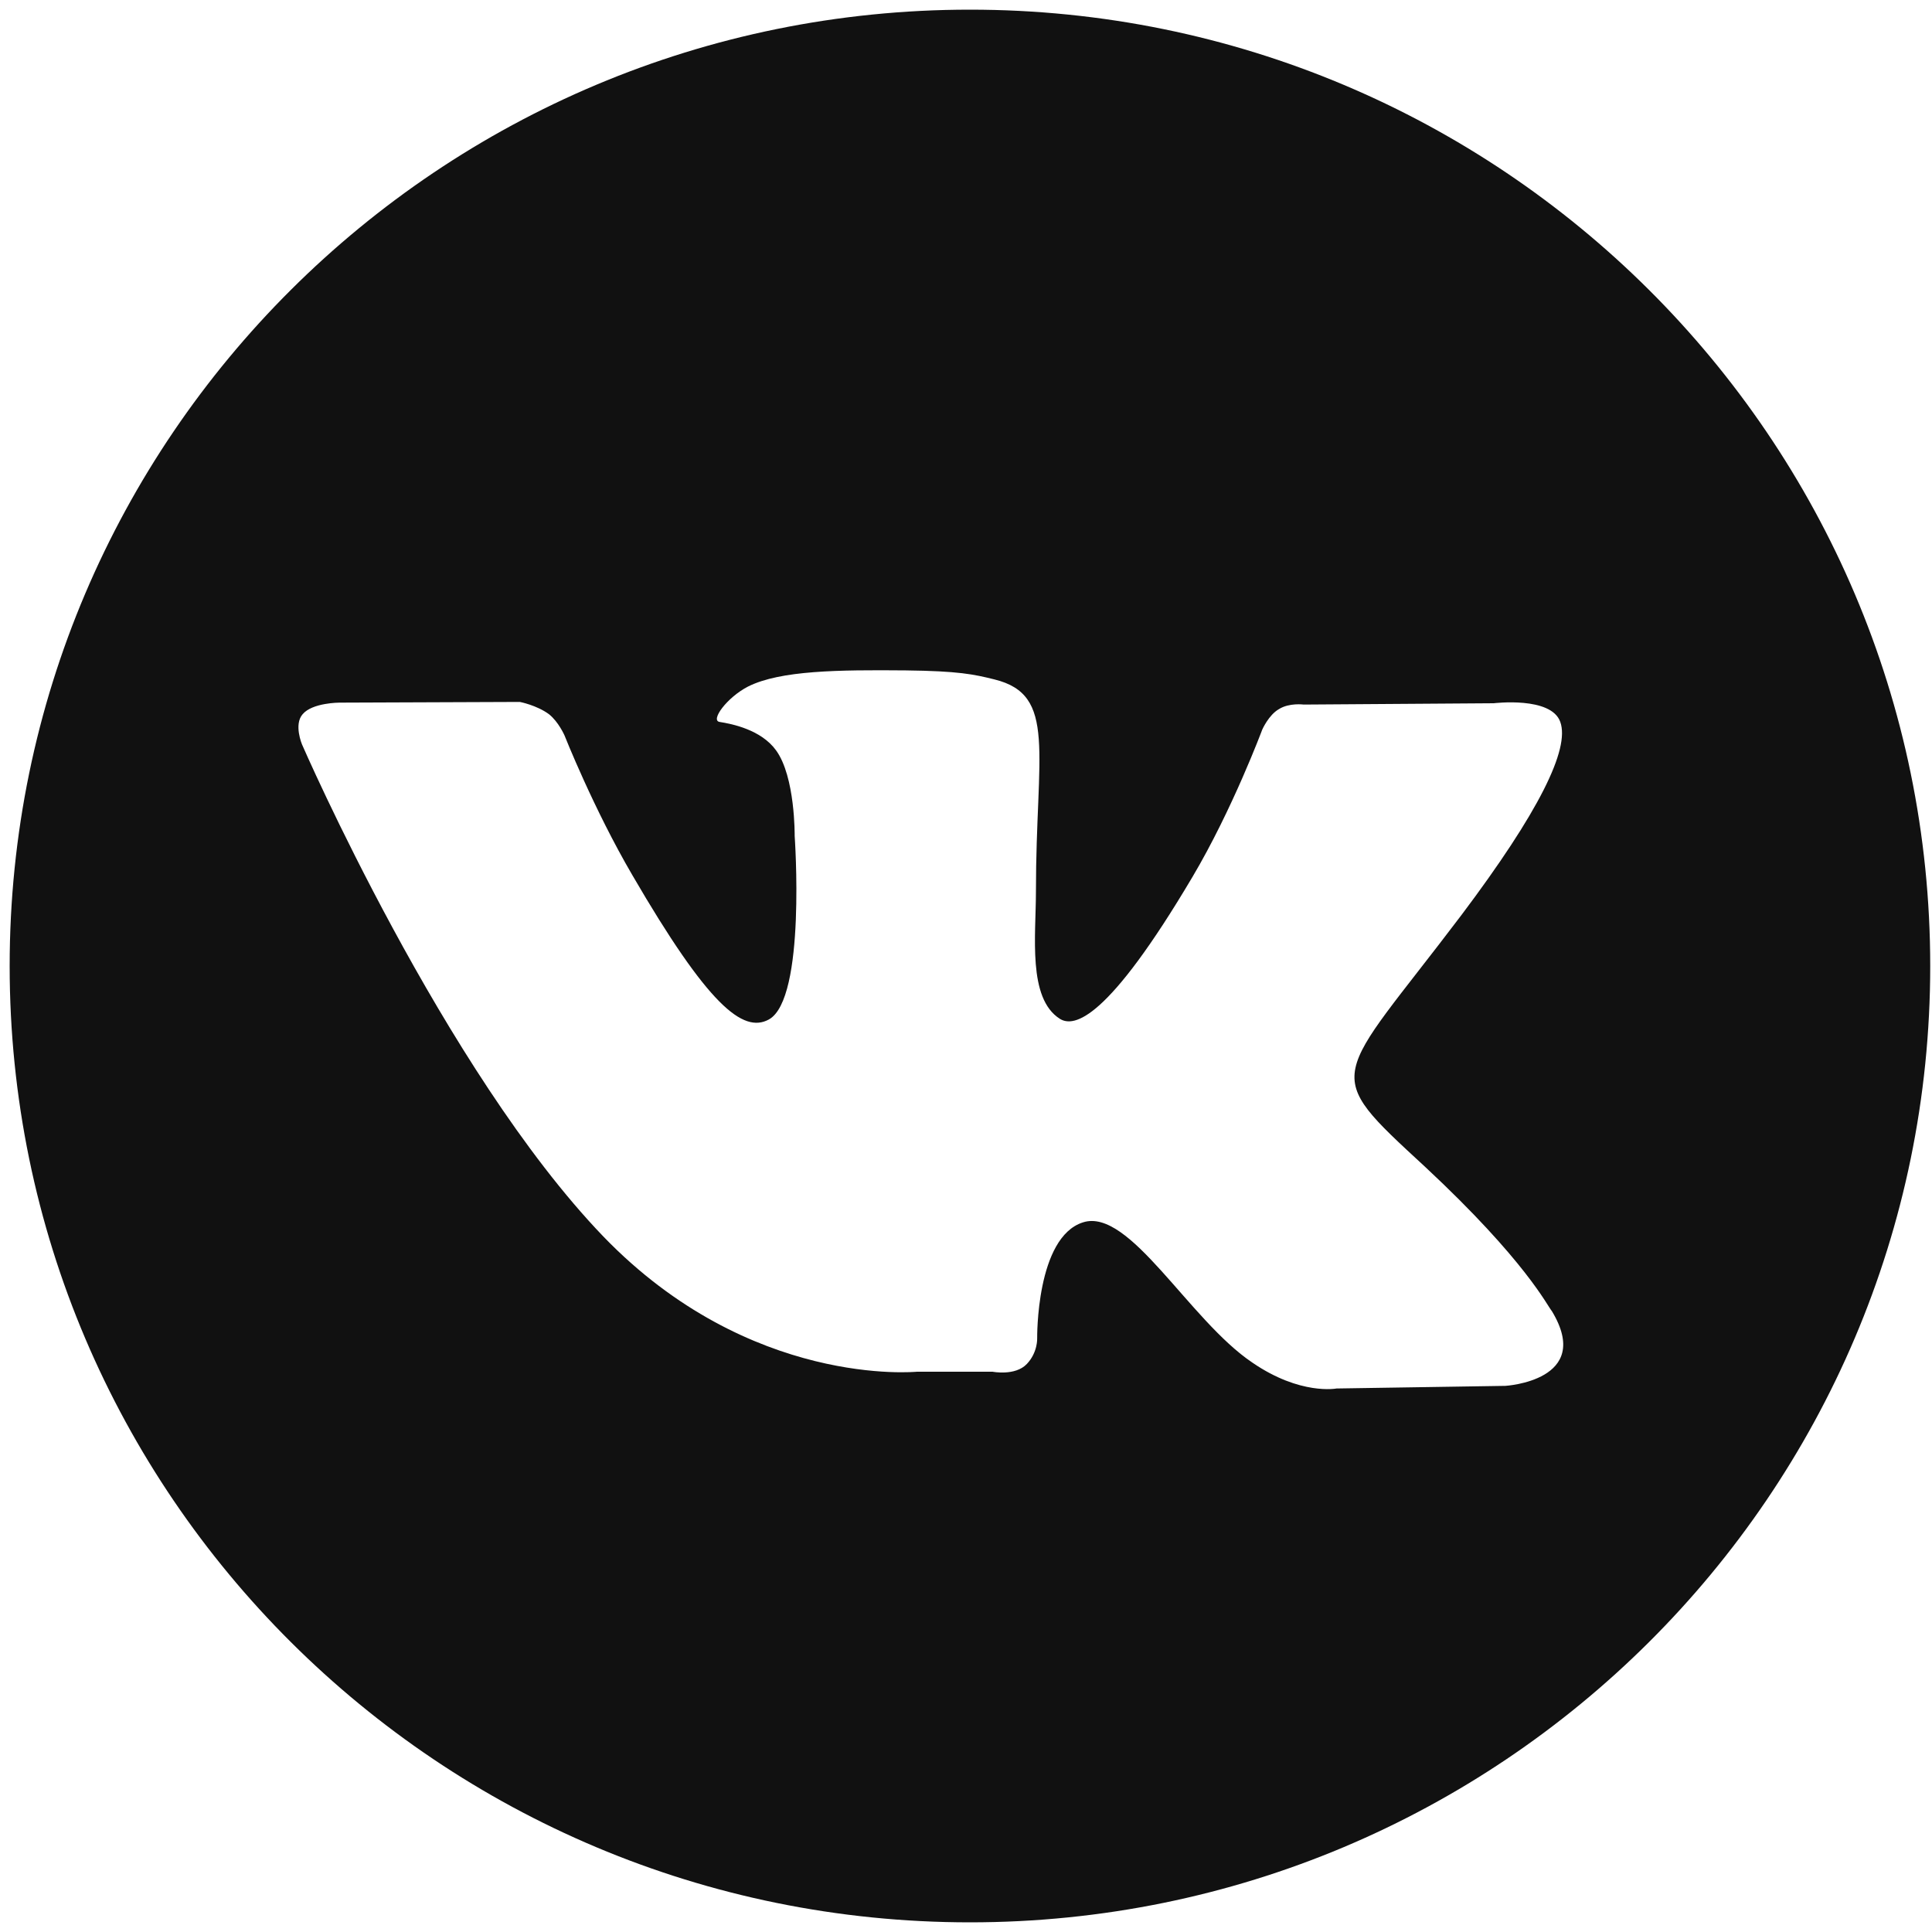 <svg width="25" height="25" viewBox="0 0 25 25" fill="none" xmlns="http://www.w3.org/2000/svg">
<path d="M18.442 15.1C17.069 13.833 17.253 14.033 18.91 11.842C19.914 10.508 20.316 9.692 20.19 9.342C20.073 9.008 19.329 9.1 19.329 9.1L16.869 9.117C16.869 9.117 16.684 9.092 16.551 9.175C16.417 9.25 16.333 9.442 16.333 9.442C16.333 9.442 15.948 10.475 15.429 11.35C14.333 13.2 13.898 13.3 13.714 13.183C13.296 12.917 13.405 12.108 13.405 11.533C13.405 9.733 13.681 8.992 12.869 8.792C12.601 8.725 12.4 8.683 11.723 8.675C10.844 8.667 10.099 8.675 9.681 8.883C9.405 9.025 9.187 9.325 9.313 9.342C9.472 9.367 9.848 9.442 10.041 9.708C10.292 10.05 10.283 10.817 10.283 10.817C10.283 10.817 10.434 12.925 9.949 13.192C9.614 13.375 9.162 13.008 8.183 11.325C7.681 10.467 7.305 9.517 7.305 9.517C7.305 9.517 7.229 9.342 7.104 9.242C6.945 9.125 6.727 9.083 6.727 9.083L4.393 9.092C4.393 9.092 4.041 9.092 3.916 9.242C3.799 9.375 3.908 9.633 3.908 9.633C3.908 9.633 5.74 13.85 7.807 16C9.706 17.967 11.865 17.75 11.865 17.75H12.844C12.844 17.75 13.137 17.808 13.287 17.65C13.43 17.5 13.421 17.317 13.421 17.317C13.421 17.317 13.405 16.008 14.015 15.817C14.618 15.625 15.387 17.083 16.207 17.633C16.827 18.058 17.295 17.967 17.295 17.967L19.479 17.933C19.479 17.933 20.625 17.867 20.082 16.967C20.023 16.9 19.747 16.317 18.442 15.1ZM24.977 12.5C24.977 19.333 19.412 24.875 12.551 24.875C5.69 24.875 0.125 19.333 0.125 12.5C0.125 5.667 5.69 0.125 12.551 0.125C19.412 0.125 24.977 5.667 24.977 12.5Z" fill="#111111"/>
</svg>
